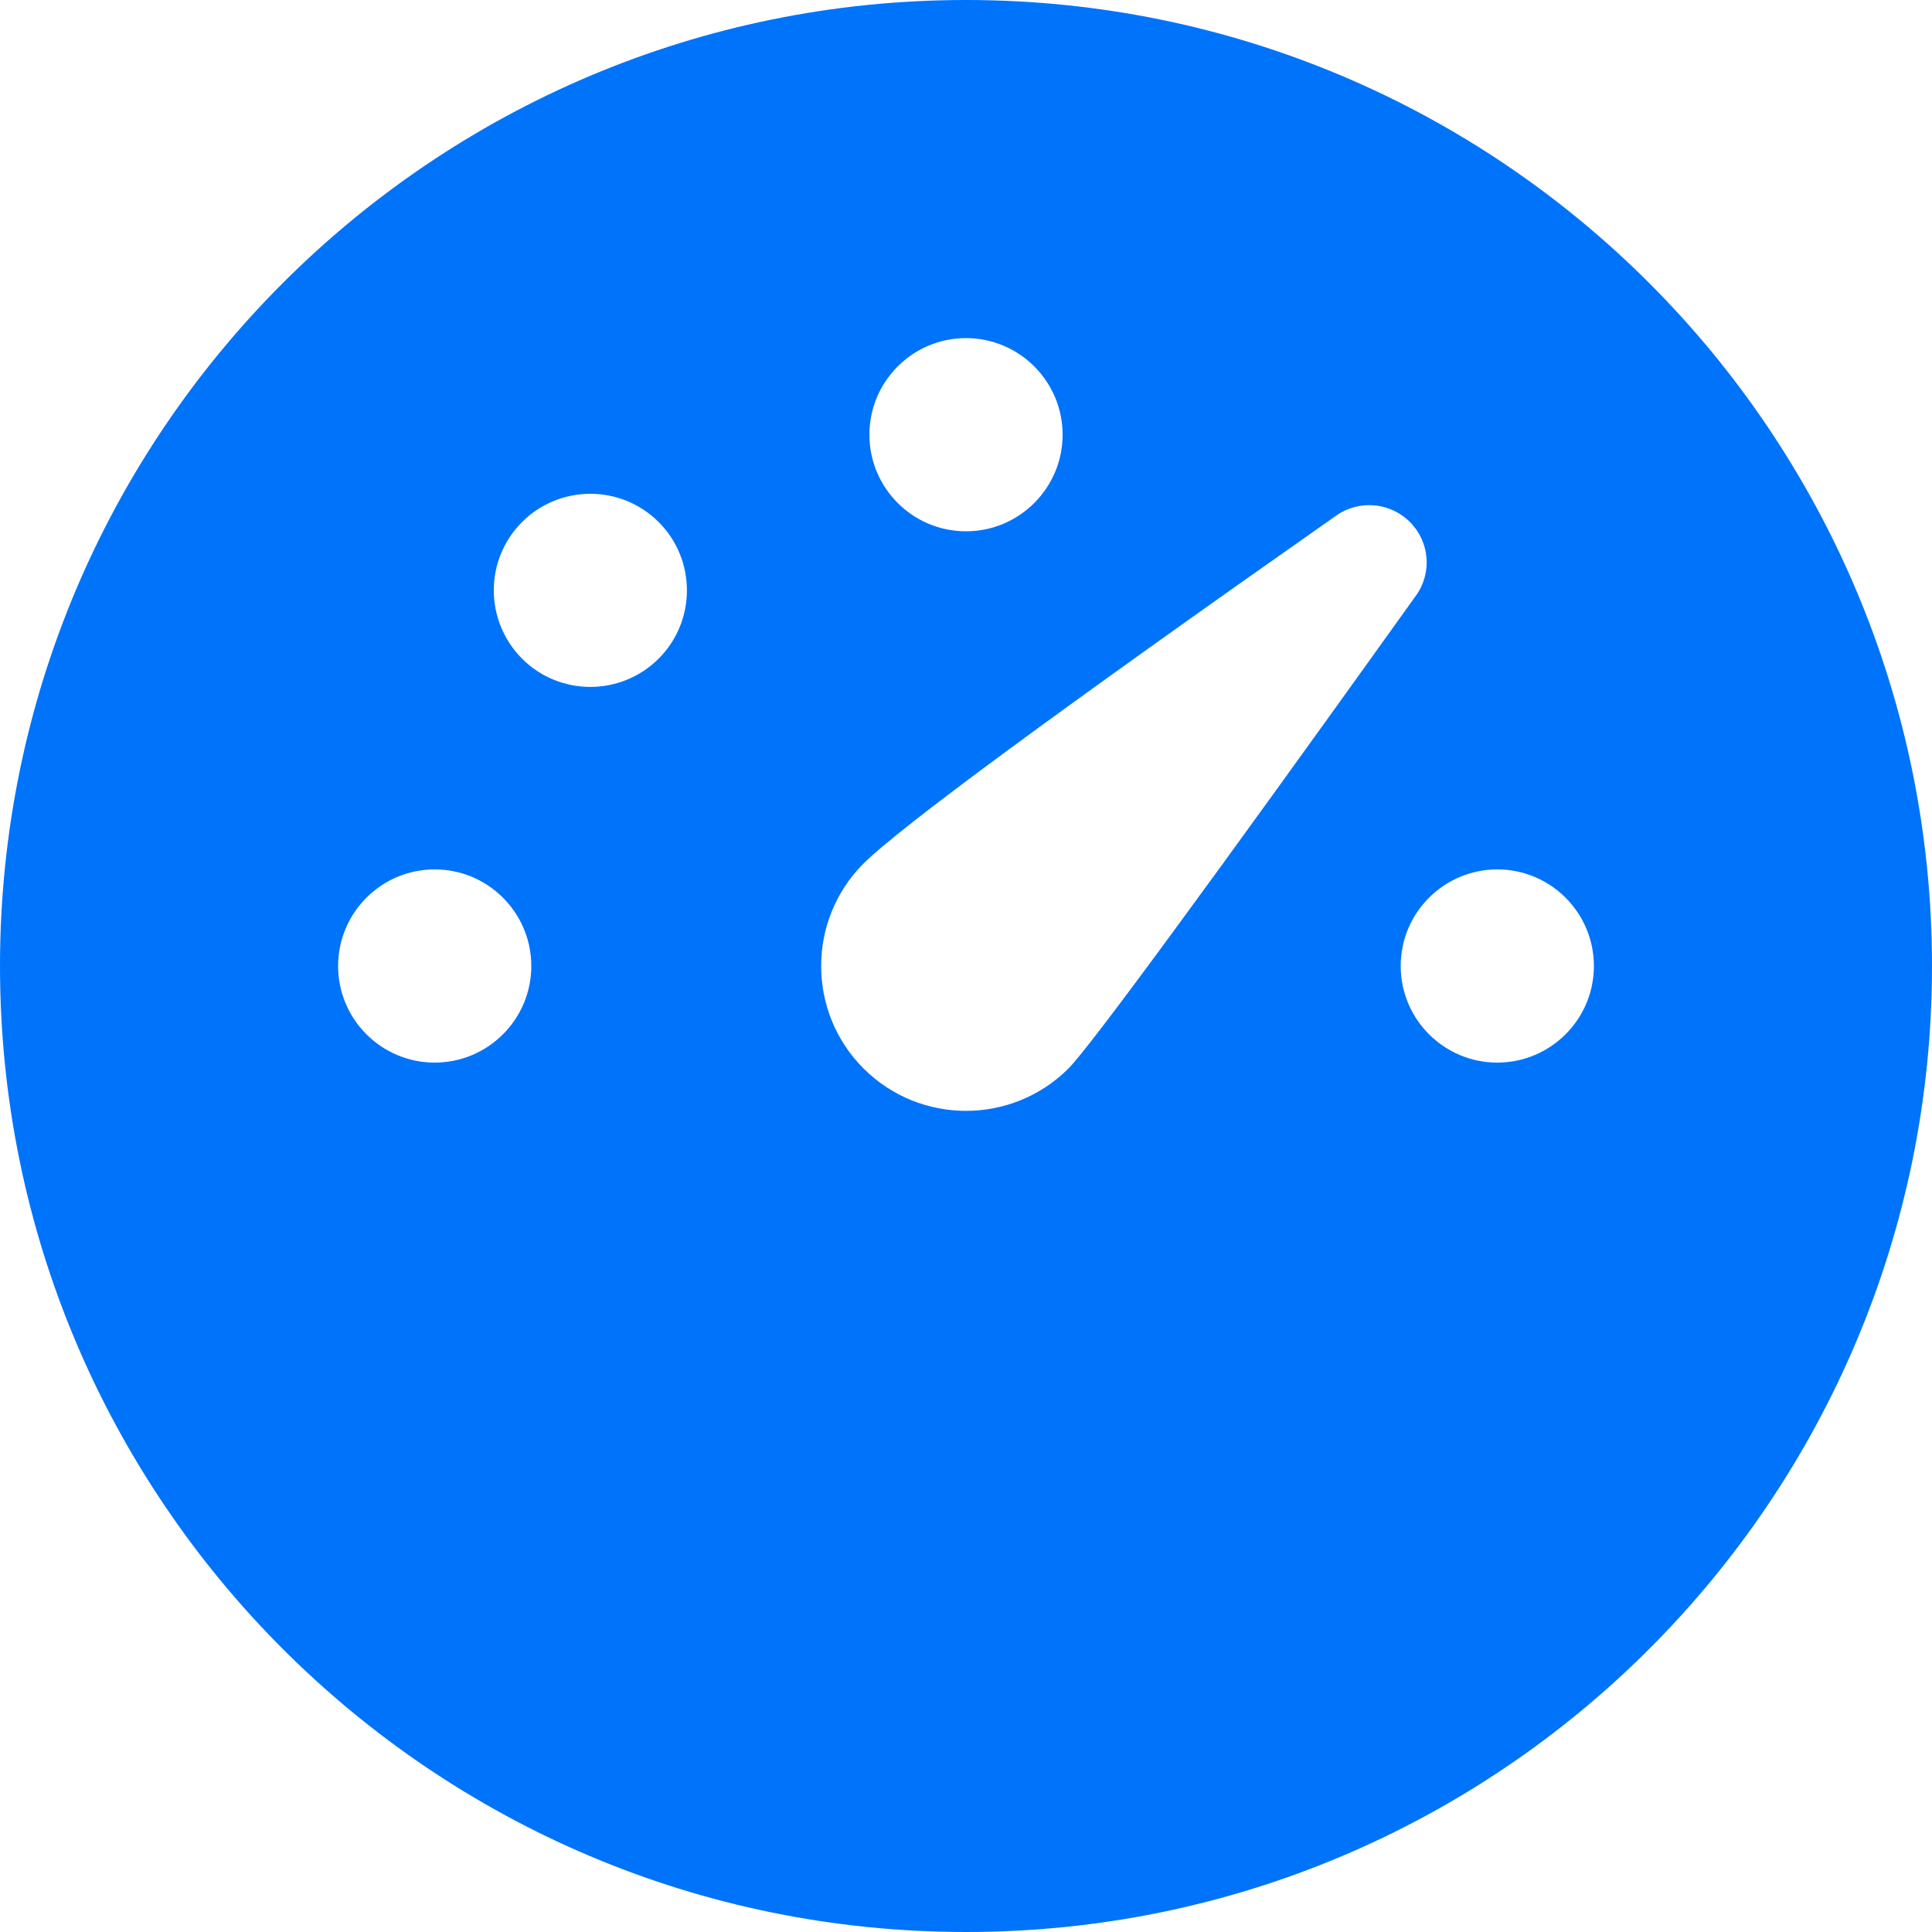 <svg width="24" height="24" viewBox="0 0 24 24" fill="none" xmlns="http://www.w3.org/2000/svg">
<path d="M12 0C18.628 0 24 5.372 24 12C24 18.628 18.628 24 12 24C5.372 24 0 18.628 0 12C0 5.372 5.372 0 12 0ZM17.515 6.485C17.27 6.239 16.884 6.205 16.6 6.404C13.132 8.838 11.176 10.28 10.727 10.727C10.025 11.43 10.025 12.57 10.727 13.273C11.43 13.975 12.57 13.975 13.273 13.273C13.536 13.009 14.975 11.052 17.591 7.397C17.792 7.116 17.76 6.73 17.515 6.485ZM18.6 10.8C17.938 10.8 17.4 11.338 17.4 12C17.4 12.662 17.938 13.2 18.6 13.2C19.262 13.2 19.8 12.662 19.8 12C19.8 11.338 19.262 10.8 18.6 10.8ZM5.4 10.8C4.738 10.8 4.2 11.338 4.2 12C4.2 12.662 4.738 13.2 5.4 13.2C6.062 13.2 6.6 12.662 6.6 12C6.6 11.338 6.062 10.8 5.4 10.8ZM8.182 6.485C7.714 6.017 6.953 6.017 6.485 6.485C6.017 6.953 6.017 7.712 6.485 8.182C6.953 8.65 7.712 8.65 8.182 8.182C8.65 7.714 8.65 6.953 8.182 6.485ZM12 4.2C11.338 4.2 10.8 4.738 10.8 5.4C10.8 6.062 11.338 6.6 12 6.6C12.662 6.6 13.2 6.062 13.2 5.4C13.2 4.738 12.662 4.2 12 4.2Z" fill="#0073FB"/>
</svg>
